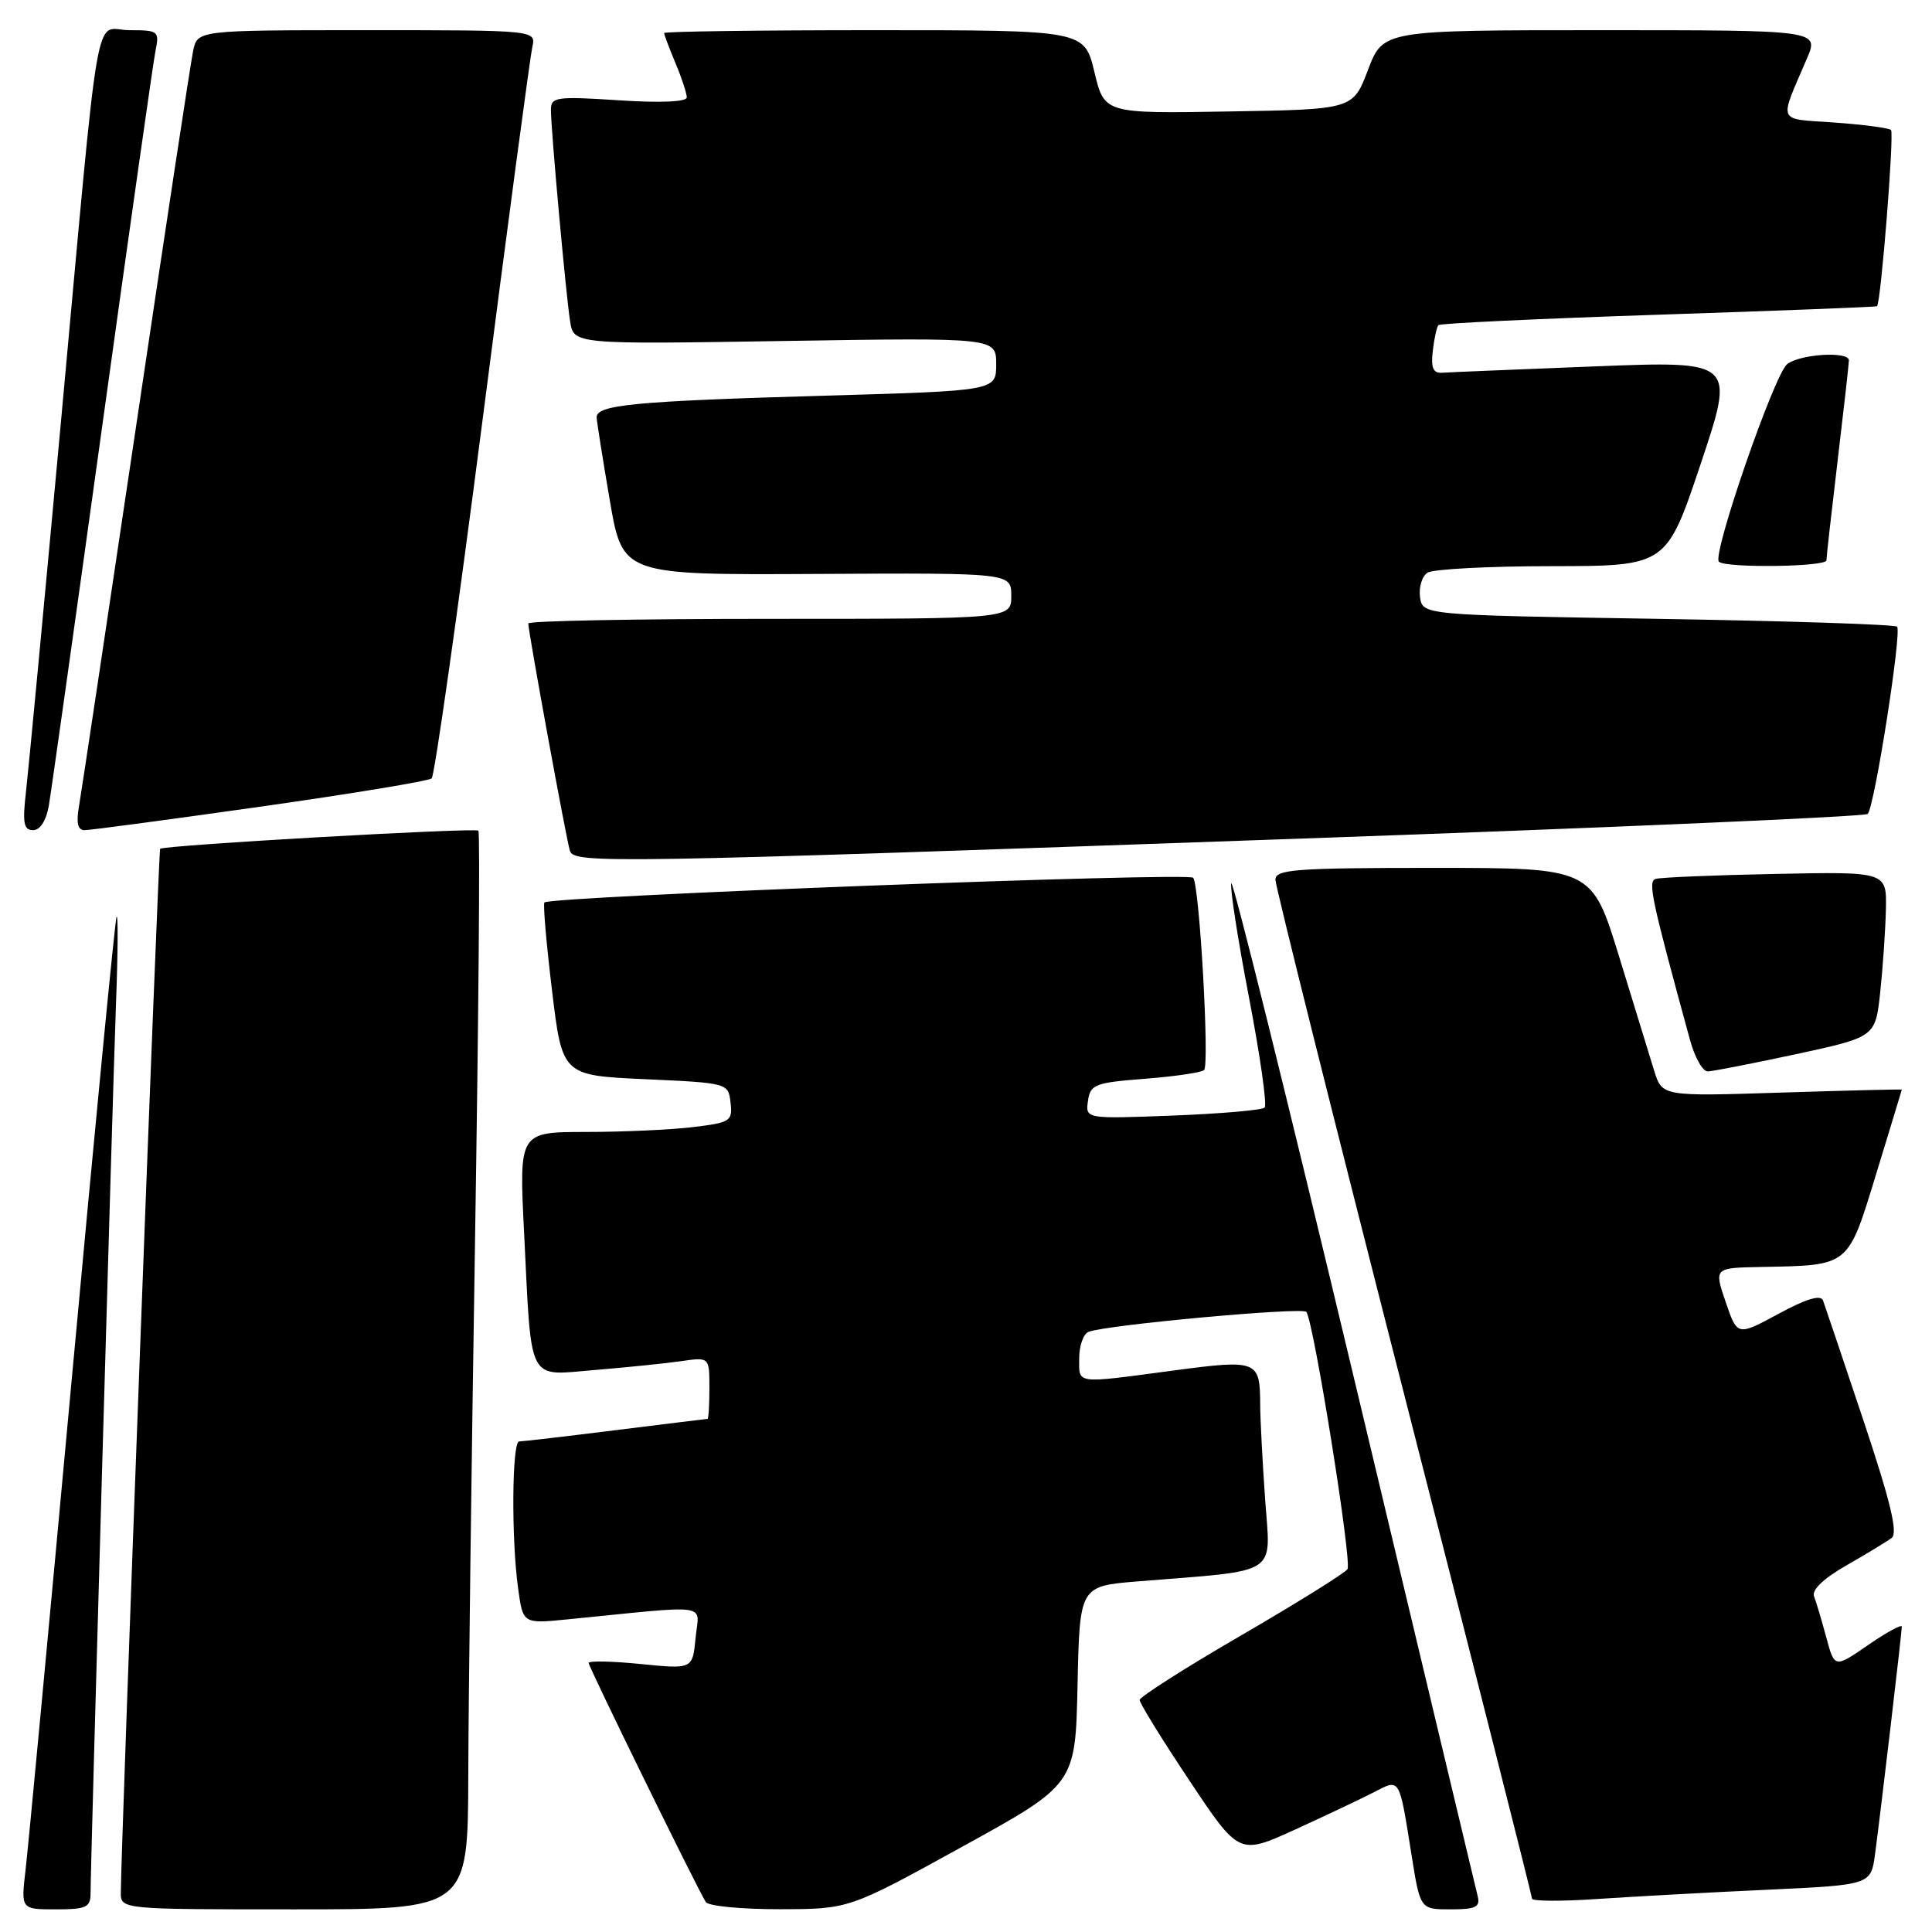 <?xml version="1.0" encoding="UTF-8" standalone="no"?>
<!DOCTYPE svg PUBLIC "-//W3C//DTD SVG 1.1//EN" "http://www.w3.org/Graphics/SVG/1.1/DTD/svg11.dtd" >
<svg xmlns="http://www.w3.org/2000/svg" xmlns:xlink="http://www.w3.org/1999/xlink" version="1.1" viewBox="0 0 256 256">
 <g >
 <path fill="currentColor"
d=" M 12.00 250.86 C 12.00 247.14 14.89 146.04 15.37 133.00 C 15.63 126.12 15.66 120.95 15.44 121.50 C 15.23 122.05 12.57 149.50 9.53 182.50 C 6.49 215.50 3.73 244.86 3.39 247.75 C 2.77 253.00 2.77 253.00 7.38 253.00 C 11.43 253.00 12.00 252.74 12.00 250.86 Z  M 62.05 235.25 C 62.07 225.49 62.48 193.43 62.95 164.00 C 63.42 134.57 63.62 110.30 63.39 110.07 C 62.97 109.64 21.76 111.99 21.22 112.47 C 20.99 112.68 16.06 243.71 16.01 250.75 C 16.00 253.00 16.00 253.00 39.00 253.00 C 62.00 253.00 62.00 253.00 62.05 235.25 Z  M 127.50 244.70 C 142.50 236.44 142.50 236.44 142.78 223.30 C 143.06 210.17 143.06 210.17 150.78 209.54 C 169.79 208.01 168.36 208.92 167.64 198.73 C 167.29 193.76 166.99 188.07 166.98 186.10 C 166.96 180.25 166.63 180.12 155.50 181.60 C 142.28 183.36 143.00 183.45 143.00 179.97 C 143.00 178.30 143.56 176.73 144.25 176.47 C 146.73 175.54 172.51 173.18 173.09 173.83 C 174.04 174.91 179.17 206.92 178.55 207.92 C 178.24 208.42 171.92 212.36 164.51 216.67 C 157.09 220.97 151.02 224.84 151.01 225.26 C 151.01 225.68 153.96 230.47 157.59 235.91 C 164.18 245.81 164.18 245.81 171.60 242.43 C 175.68 240.57 180.37 238.34 182.03 237.49 C 185.55 235.67 185.37 235.38 187.03 245.75 C 188.18 253.00 188.18 253.00 192.21 253.00 C 195.54 253.00 196.16 252.70 195.80 251.25 C 195.56 250.29 188.20 219.46 179.44 182.73 C 170.68 146.01 163.35 116.45 163.15 117.04 C 162.96 117.63 164.01 124.42 165.49 132.13 C 166.97 139.84 167.91 146.42 167.57 146.76 C 167.24 147.10 161.76 147.57 155.39 147.82 C 143.83 148.26 143.83 148.26 144.16 145.88 C 144.47 143.69 145.07 143.46 151.73 142.94 C 155.71 142.63 159.22 142.11 159.55 141.79 C 160.28 141.06 158.95 117.50 158.11 116.31 C 157.57 115.55 73.08 118.76 72.14 119.58 C 71.94 119.75 72.39 124.98 73.14 131.20 C 74.50 142.50 74.50 142.50 85.50 143.00 C 96.46 143.50 96.50 143.51 96.80 146.10 C 97.09 148.56 96.79 148.75 91.80 149.35 C 88.89 149.70 82.51 149.99 77.64 149.99 C 68.78 150.00 68.78 150.00 69.44 163.25 C 70.46 183.65 69.75 182.27 78.85 181.53 C 83.06 181.18 88.19 180.66 90.25 180.36 C 94.00 179.82 94.00 179.82 94.00 183.91 C 94.00 186.16 93.89 188.00 93.75 188.01 C 93.61 188.01 88.12 188.69 81.54 189.51 C 74.96 190.33 69.22 191.00 68.79 191.00 C 67.84 191.00 67.74 203.86 68.65 210.44 C 69.29 215.16 69.29 215.16 75.15 214.58 C 94.62 212.65 92.61 212.36 92.17 217.02 C 91.77 221.18 91.77 221.18 84.89 220.49 C 81.10 220.11 78.00 220.05 78.00 220.35 C 78.00 220.88 92.27 250.01 93.52 252.03 C 93.85 252.56 98.25 252.99 103.31 252.98 C 112.50 252.97 112.50 252.97 127.50 244.70 Z  M 234.21 250.40 C 247.91 249.76 247.91 249.76 248.46 245.63 C 249.23 239.88 252.00 216.31 252.00 215.54 C 252.00 215.19 249.99 216.28 247.54 217.97 C 243.09 221.04 243.09 221.04 241.99 216.96 C 241.38 214.71 240.66 212.27 240.37 211.52 C 240.04 210.67 241.65 209.14 244.68 207.41 C 247.33 205.90 250.02 204.26 250.66 203.78 C 251.51 203.14 250.50 198.95 246.91 188.20 C 244.21 180.12 241.80 172.97 241.56 172.32 C 241.26 171.52 239.34 172.09 235.66 174.09 C 230.20 177.04 230.20 177.04 228.66 172.52 C 227.12 168.00 227.12 168.00 233.31 167.88 C 245.17 167.65 244.80 167.95 248.62 155.50 C 250.47 149.45 251.99 144.45 252.00 144.38 C 252.00 144.32 244.86 144.49 236.12 144.77 C 220.25 145.28 220.25 145.28 219.19 141.89 C 218.61 140.02 216.52 133.21 214.54 126.75 C 210.93 115.00 210.93 115.00 189.97 115.00 C 171.66 115.00 169.00 115.20 169.00 116.56 C 169.00 117.41 176.65 148.00 186.00 184.53 C 195.35 221.06 203.00 251.23 203.00 251.58 C 203.00 251.93 206.94 251.95 211.75 251.62 C 216.56 251.30 226.67 250.74 234.21 250.40 Z  M 238.00 139.68 C 248.50 137.41 248.50 137.41 249.14 131.46 C 249.49 128.18 249.83 123.25 249.89 120.50 C 250.00 115.50 250.00 115.50 235.25 115.80 C 227.14 115.96 220.00 116.26 219.38 116.46 C 218.33 116.81 218.80 119.03 223.92 137.75 C 224.55 140.09 225.62 141.99 226.29 141.97 C 226.95 141.95 232.22 140.92 238.00 139.68 Z  M 170.67 111.18 C 212.56 109.71 247.13 108.21 247.48 107.85 C 248.38 106.95 252.03 83.70 251.37 83.04 C 251.08 82.74 236.81 82.28 219.67 82.00 C 188.50 81.50 188.50 81.50 188.16 79.11 C 187.98 77.80 188.43 76.34 189.16 75.88 C 189.90 75.41 197.32 75.02 205.66 75.02 C 220.82 75.00 220.82 75.00 225.37 61.41 C 229.91 47.82 229.91 47.82 211.28 48.55 C 201.04 48.95 191.95 49.33 191.08 49.39 C 189.90 49.47 189.59 48.75 189.85 46.50 C 190.04 44.85 190.38 43.31 190.60 43.08 C 190.83 42.84 203.95 42.23 219.76 41.70 C 235.57 41.18 248.60 40.67 248.71 40.58 C 249.23 40.17 251.01 17.68 250.57 17.23 C 250.29 16.96 246.94 16.51 243.11 16.24 C 235.34 15.68 235.69 16.49 239.43 7.75 C 241.03 4.00 241.03 4.00 212.15 4.00 C 183.27 4.00 183.27 4.00 181.27 9.25 C 179.28 14.50 179.28 14.50 162.81 14.77 C 146.33 15.05 146.33 15.05 145.01 9.52 C 143.68 4.00 143.68 4.00 115.84 4.00 C 100.53 4.00 88.00 4.17 88.00 4.38 C 88.00 4.59 88.67 6.37 89.50 8.35 C 90.33 10.32 91.00 12.37 91.00 12.90 C 91.00 13.50 87.53 13.65 82.00 13.29 C 73.71 12.75 73.00 12.85 73.00 14.55 C 73.00 17.17 74.97 38.90 75.54 42.56 C 76.02 45.63 76.02 45.63 104.01 45.18 C 132.00 44.74 132.00 44.74 132.00 48.26 C 132.00 51.78 132.00 51.78 109.25 52.43 C 83.93 53.16 78.97 53.64 79.06 55.34 C 79.10 55.98 79.88 60.93 80.81 66.35 C 82.50 76.19 82.50 76.19 108.25 76.05 C 134.00 75.91 134.00 75.91 134.00 78.96 C 134.00 82.00 134.00 82.00 102.00 82.00 C 84.40 82.00 70.00 82.27 70.00 82.61 C 70.00 83.69 75.08 111.46 75.52 112.75 C 76.09 114.44 80.61 114.37 170.67 111.18 Z  M 6.47 106.75 C 6.78 104.96 9.96 82.35 13.54 56.50 C 17.12 30.65 20.30 8.26 20.60 6.75 C 21.14 4.12 20.99 4.00 17.17 4.00 C 12.36 4.00 13.39 -1.90 8.02 56.50 C 5.84 80.15 3.79 101.86 3.46 104.75 C 2.96 109.05 3.13 110.00 4.38 110.00 C 5.32 110.00 6.12 108.75 6.47 106.75 Z  M 34.50 106.89 C 46.60 105.17 56.81 103.49 57.20 103.14 C 57.58 102.79 60.63 81.35 63.96 55.50 C 67.29 29.65 70.25 7.49 70.53 6.25 C 71.04 4.00 71.04 4.00 48.60 4.00 C 26.16 4.00 26.16 4.00 25.59 6.75 C 25.27 8.26 21.87 30.65 18.03 56.50 C 14.19 82.35 10.79 104.96 10.48 106.75 C 10.08 109.03 10.29 110.00 11.20 110.00 C 11.92 110.01 22.40 108.60 34.50 106.89 Z  M 242.01 74.25 C 242.01 73.84 242.68 67.88 243.50 61.00 C 244.32 54.12 244.99 48.16 244.99 47.75 C 245.01 46.51 238.50 46.91 236.81 48.25 C 235.09 49.61 226.84 73.51 227.76 74.43 C 228.62 75.29 242.00 75.12 242.01 74.25 Z "/>
</g>
</svg>